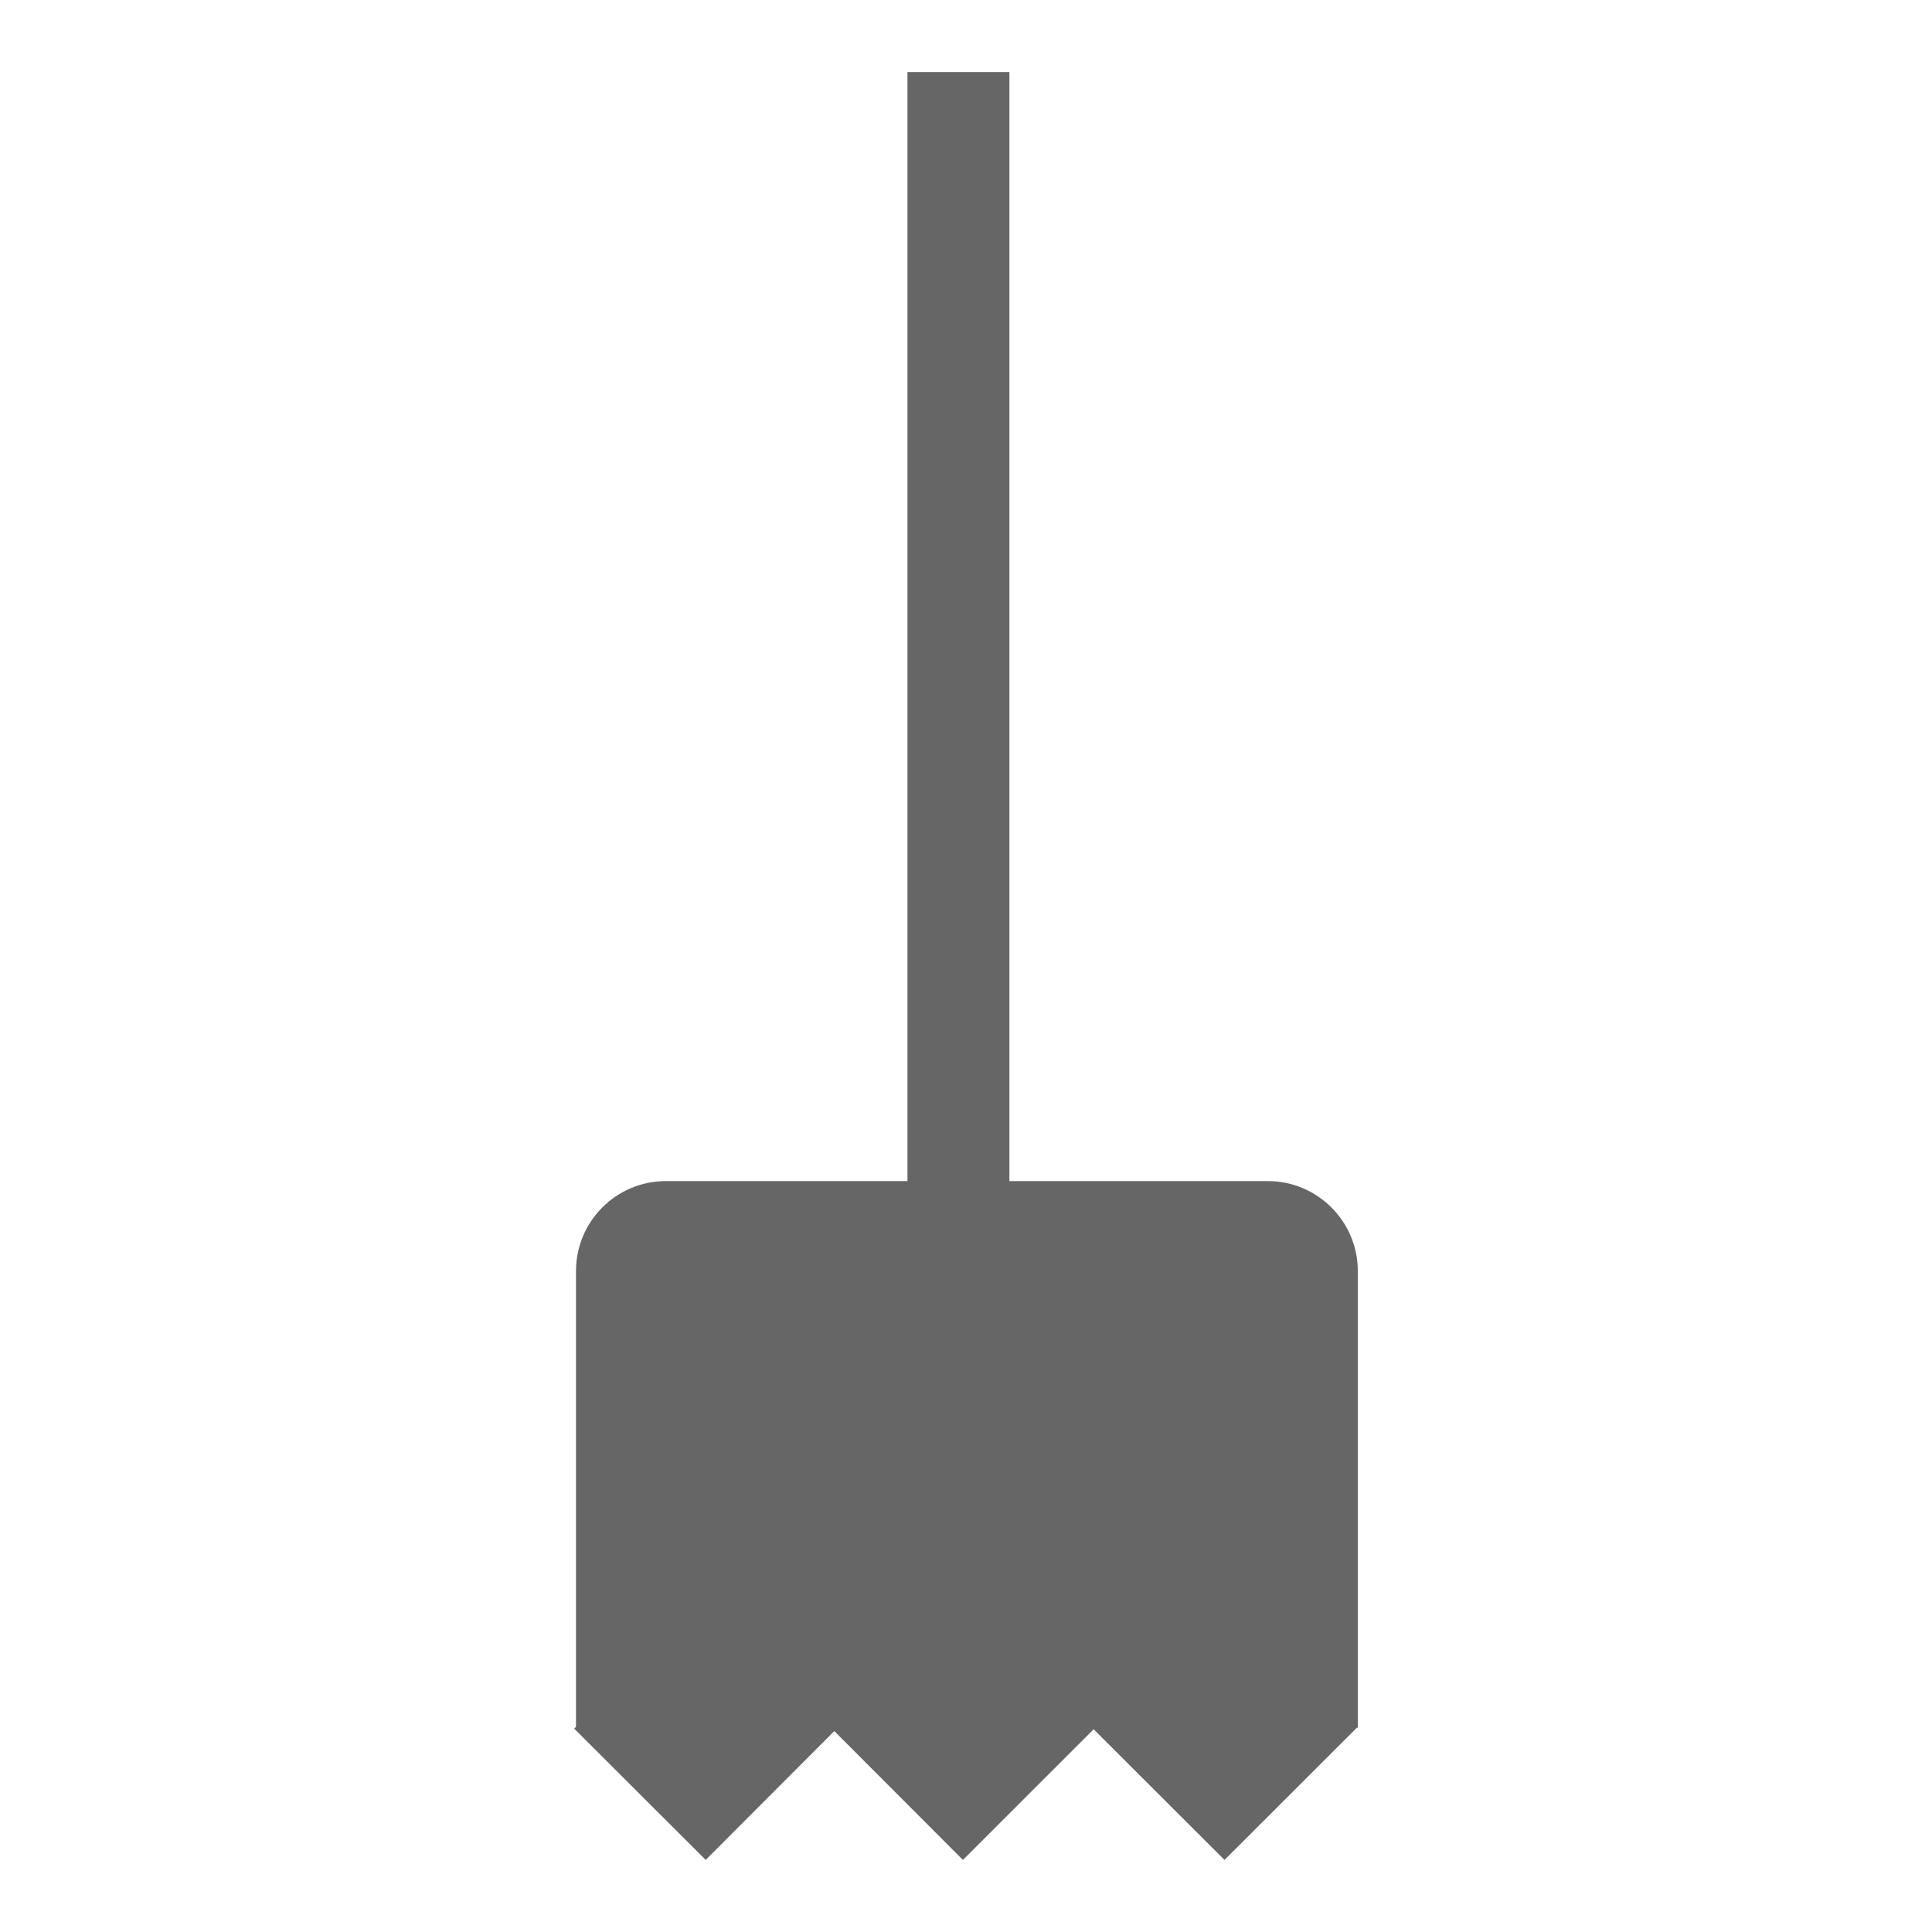 <?xml version="1.0" encoding="utf-8"?>
<!-- Generator: Adobe Illustrator 16.0.0, SVG Export Plug-In . SVG Version: 6.00 Build 0)  -->
<!DOCTYPE svg PUBLIC "-//W3C//DTD SVG 1.1//EN" "http://www.w3.org/Graphics/SVG/1.1/DTD/svg11.dtd">
<svg version="1.1" xmlns="http://www.w3.org/2000/svg" xmlns:xlink="http://www.w3.org/1999/xlink" x="0px" y="0px" width="30px"
	 height="30px" viewBox="0 0 30 30" enable-background="new 0 0 30 30" xml:space="preserve">
<g id="Layer_1">
	<path fill="#666666" d="M19.687,18.34h-4.013V1.118h-1.583V18.34h-3.753c-0.77,0-1.394,0.627-1.394,1.397v7.077l-0.028,0.028
		l2.042,2.039l1.997-2.001l1.997,2.001l2.03-2.029l2.032,2.029l2.056-2.054h0.014v-7.091C21.084,18.967,20.458,18.34,19.687,18.34z"
		/>
</g>
<g id="Layer_2">
</g>
</svg>
